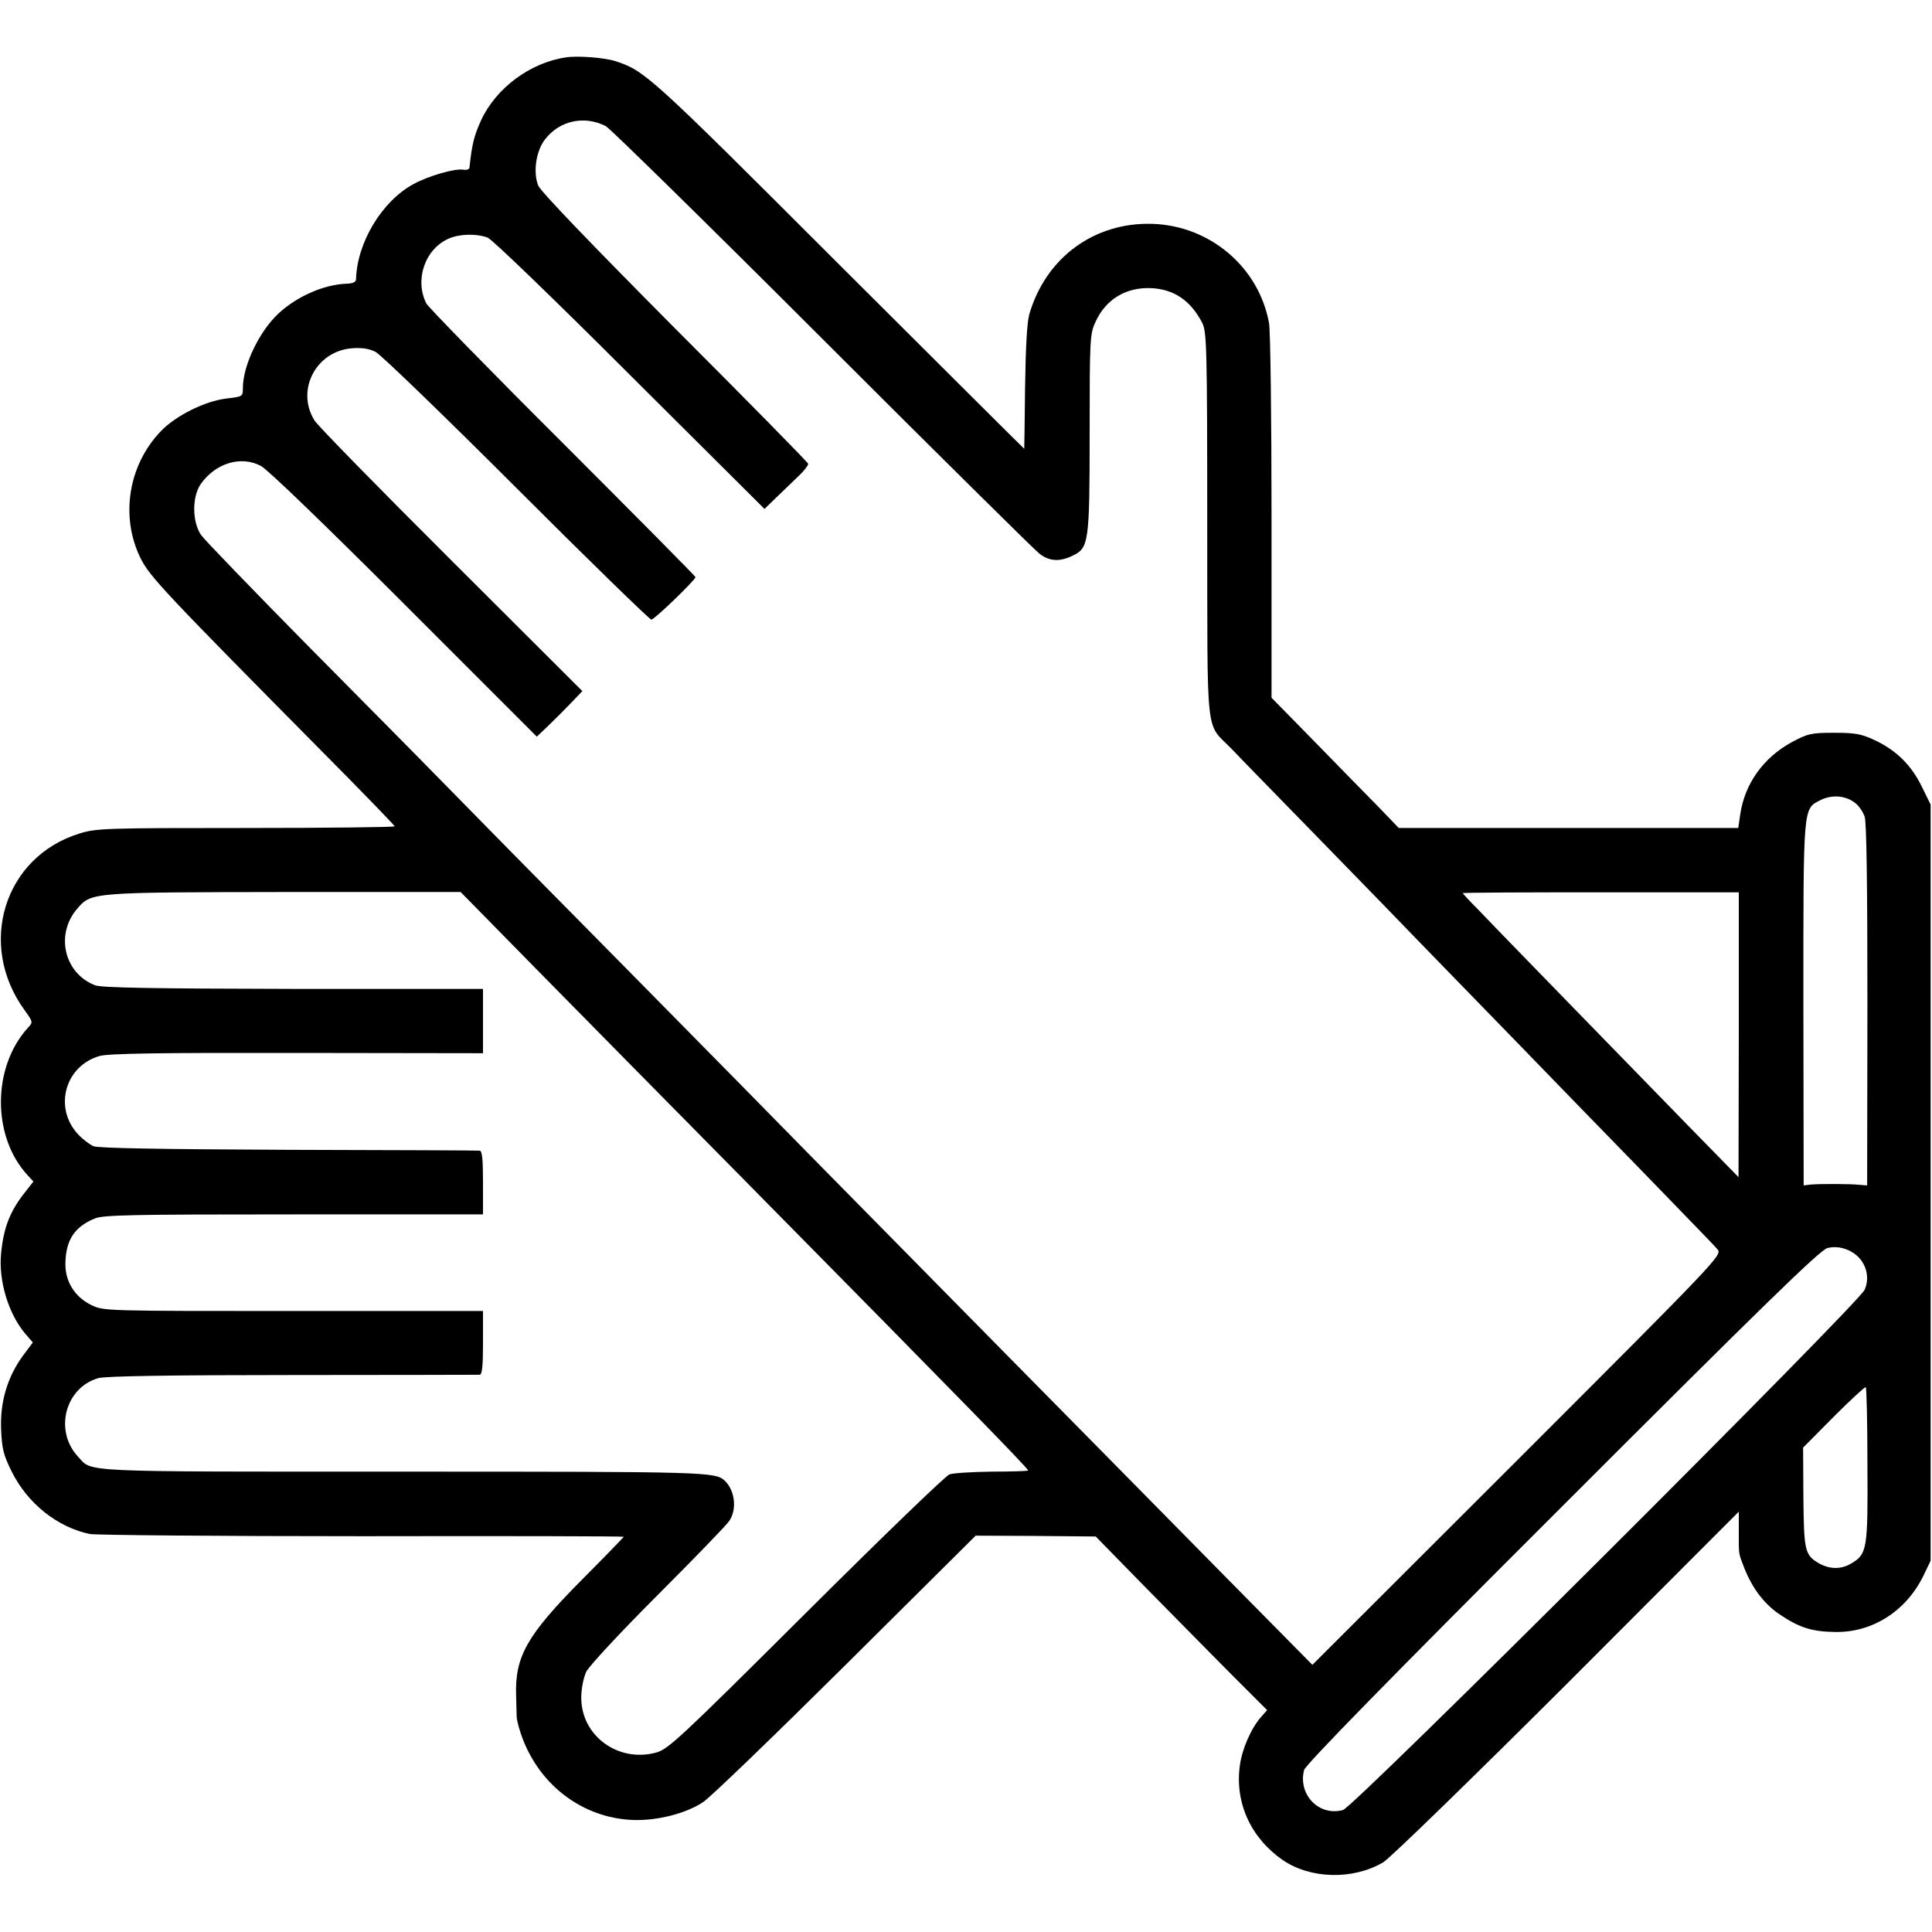 <?xml version="1.0" standalone="no"?>
<!DOCTYPE svg PUBLIC "-//W3C//DTD SVG 20010904//EN"
 "http://www.w3.org/TR/2001/REC-SVG-20010904/DTD/svg10.dtd">
<svg version="1.0" xmlns="http://www.w3.org/2000/svg"
 width="700pt" height="700pt" viewBox="0 0 700 700"
 preserveAspectRatio="xMidYMid meet">
<g transform="translate(0,700) scale(0.1,-0.1)"
fill="#000000" stroke="none">
<path d="M2050 6792 c-129 -19 -253 -111 -307 -228 -25 -55 -33 -86 -42 -171
0 -6 -10 -10 -21 -8 -30 6 -127 -22 -182 -52 -114 -62 -204 -211 -208 -344 0
-11 -10 -16 -35 -17 -81 -3 -177 -45 -244 -106 -71 -65 -131 -190 -131 -272 0
-31 -1 -31 -60 -38 -76 -9 -182 -61 -237 -118 -118 -123 -148 -309 -74 -460
33 -67 88 -125 667 -710 140 -141 254 -259 254 -262 0 -3 -243 -6 -539 -6
-510 0 -542 -1 -603 -20 -273 -84 -372 -402 -199 -640 31 -43 31 -44 12 -64
-130 -143 -130 -395 -1 -534 l21 -23 -29 -37 c-56 -70 -79 -130 -88 -223 -10
-100 27 -221 89 -293 l26 -30 -36 -48 c-56 -77 -83 -167 -79 -266 3 -71 8 -93
39 -155 57 -114 164 -200 282 -225 22 -4 466 -8 987 -8 522 1 948 0 948 -2 0
-1 -69 -73 -154 -158 -197 -199 -241 -276 -236 -419 1 -33 2 -67 2 -75 0 -8 6
-34 14 -58 60 -183 219 -308 405 -316 87 -4 195 23 257 65 26 17 259 242 517
498 l470 467 217 -1 218 -2 180 -184 c100 -101 239 -243 311 -315 l130 -130
-22 -25 c-36 -41 -69 -116 -77 -177 -18 -134 40 -261 155 -341 101 -69 254
-73 364 -9 24 14 323 305 667 648 l622 623 0 -72 c0 -87 -2 -76 21 -135 30
-74 73 -130 131 -168 69 -46 115 -60 198 -61 134 -2 255 75 318 202 l27 56 0
1370 0 1370 -33 67 c-38 77 -92 130 -171 167 -48 22 -69 26 -146 26 -83 0 -95
-3 -153 -34 -103 -56 -171 -151 -187 -263 l-7 -48 -615 0 -615 0 -75 78 c-42
42 -145 148 -231 236 l-155 158 0 654 c0 359 -4 676 -9 703 -37 204 -215 354
-424 360 -211 6 -386 -124 -445 -329 -8 -29 -13 -122 -15 -265 -1 -121 -3
-220 -3 -221 -1 0 -304 302 -674 671 -687 687 -701 699 -809 734 -38 12 -135
20 -178 13z m145 -249 c16 -9 370 -356 785 -771 415 -415 769 -765 786 -778
36 -28 73 -30 119 -8 60 28 63 46 63 445 0 334 1 359 20 400 37 84 111 129
203 125 83 -4 143 -45 185 -126 16 -33 18 -83 18 -735 1 -793 -8 -709 89 -809
28 -30 176 -181 327 -336 151 -155 306 -314 344 -354 38 -39 195 -201 350
-360 154 -159 355 -366 446 -459 91 -94 190 -196 220 -227 30 -31 63 -65 73
-77 17 -20 7 -31 -725 -763 l-743 -742 -315 319 c-173 176 -547 555 -830 842
-283 287 -582 591 -664 674 -82 84 -386 393 -676 687 -291 294 -592 600 -670
680 -78 80 -301 305 -495 501 -193 196 -363 372 -376 390 -33 47 -34 140 -1
186 53 75 145 103 217 65 23 -11 239 -220 519 -500 l481 -481 40 38 c22 21 59
58 82 82 l43 45 -475 474 c-262 261 -485 489 -495 506 -69 109 4 251 134 262
37 3 63 -1 87 -13 19 -10 249 -232 511 -494 262 -262 482 -476 488 -476 11 0
160 144 160 154 0 3 -217 222 -481 486 -264 263 -486 491 -494 505 -44 86 -5
199 82 236 39 17 101 18 140 3 15 -5 247 -229 515 -497 l488 -486 37 36 c21
20 57 55 81 78 24 22 42 45 40 50 -2 6 -219 227 -484 492 -301 303 -486 495
-494 516 -19 48 -8 124 24 166 52 69 143 89 221 49z m4525 -2451 c14 -10 30
-33 36 -51 7 -21 10 -247 10 -684 l-1 -652 -25 2 c-35 4 -150 4 -180 1 l-25
-3 -1 659 c0 730 -2 704 64 738 40 19 87 16 122 -10z m-4774 -606 c152 -154
502 -510 778 -789 760 -770 1005 -1021 1001 -1025 -2 -2 -61 -4 -132 -4 -70
-1 -139 -5 -153 -10 -14 -5 -248 -231 -520 -502 -458 -456 -499 -494 -543
-506 -138 -37 -271 61 -271 199 0 33 8 71 18 94 11 21 120 139 260 279 132
132 249 253 258 267 29 42 21 111 -16 146 -34 32 -62 33 -1163 33 -1194 0
-1127 -3 -1180 54 -88 94 -47 251 74 285 25 7 262 11 703 11 366 0 671 1 678
1 9 1 12 31 12 116 l0 115 -687 0 c-679 0 -687 0 -731 21 -62 30 -97 87 -95
154 2 82 33 130 106 160 31 13 128 15 722 15 l685 0 0 115 c0 85 -3 115 -12
116 -7 1 -319 2 -693 3 -468 2 -688 6 -706 13 -14 6 -39 25 -55 42 -91 96 -49
249 77 285 33 9 211 12 717 11 l672 -1 0 117 0 116 -687 0 c-498 1 -696 4
-718 13 -113 43 -146 186 -64 279 50 58 52 58 751 59 l637 0 277 -282z m4354
-235 l-1 -516 -182 186 c-100 103 -299 307 -442 454 -143 147 -286 294 -317
327 -32 32 -58 60 -58 62 0 2 225 3 500 3 l500 0 0 -516z m440 -813 c26 -32
32 -74 16 -111 -21 -49 -1851 -1875 -1890 -1885 -87 -24 -164 56 -141 145 4
18 320 341 934 954 726 726 935 930 962 937 41 11 91 -6 119 -40z m26 -746 c2
-306 -1 -323 -59 -357 -37 -22 -78 -21 -117 1 -51 30 -54 45 -56 239 l-1 180
111 112 c61 61 113 109 116 107 3 -3 6 -130 6 -282z"/>
</g>
</svg>
